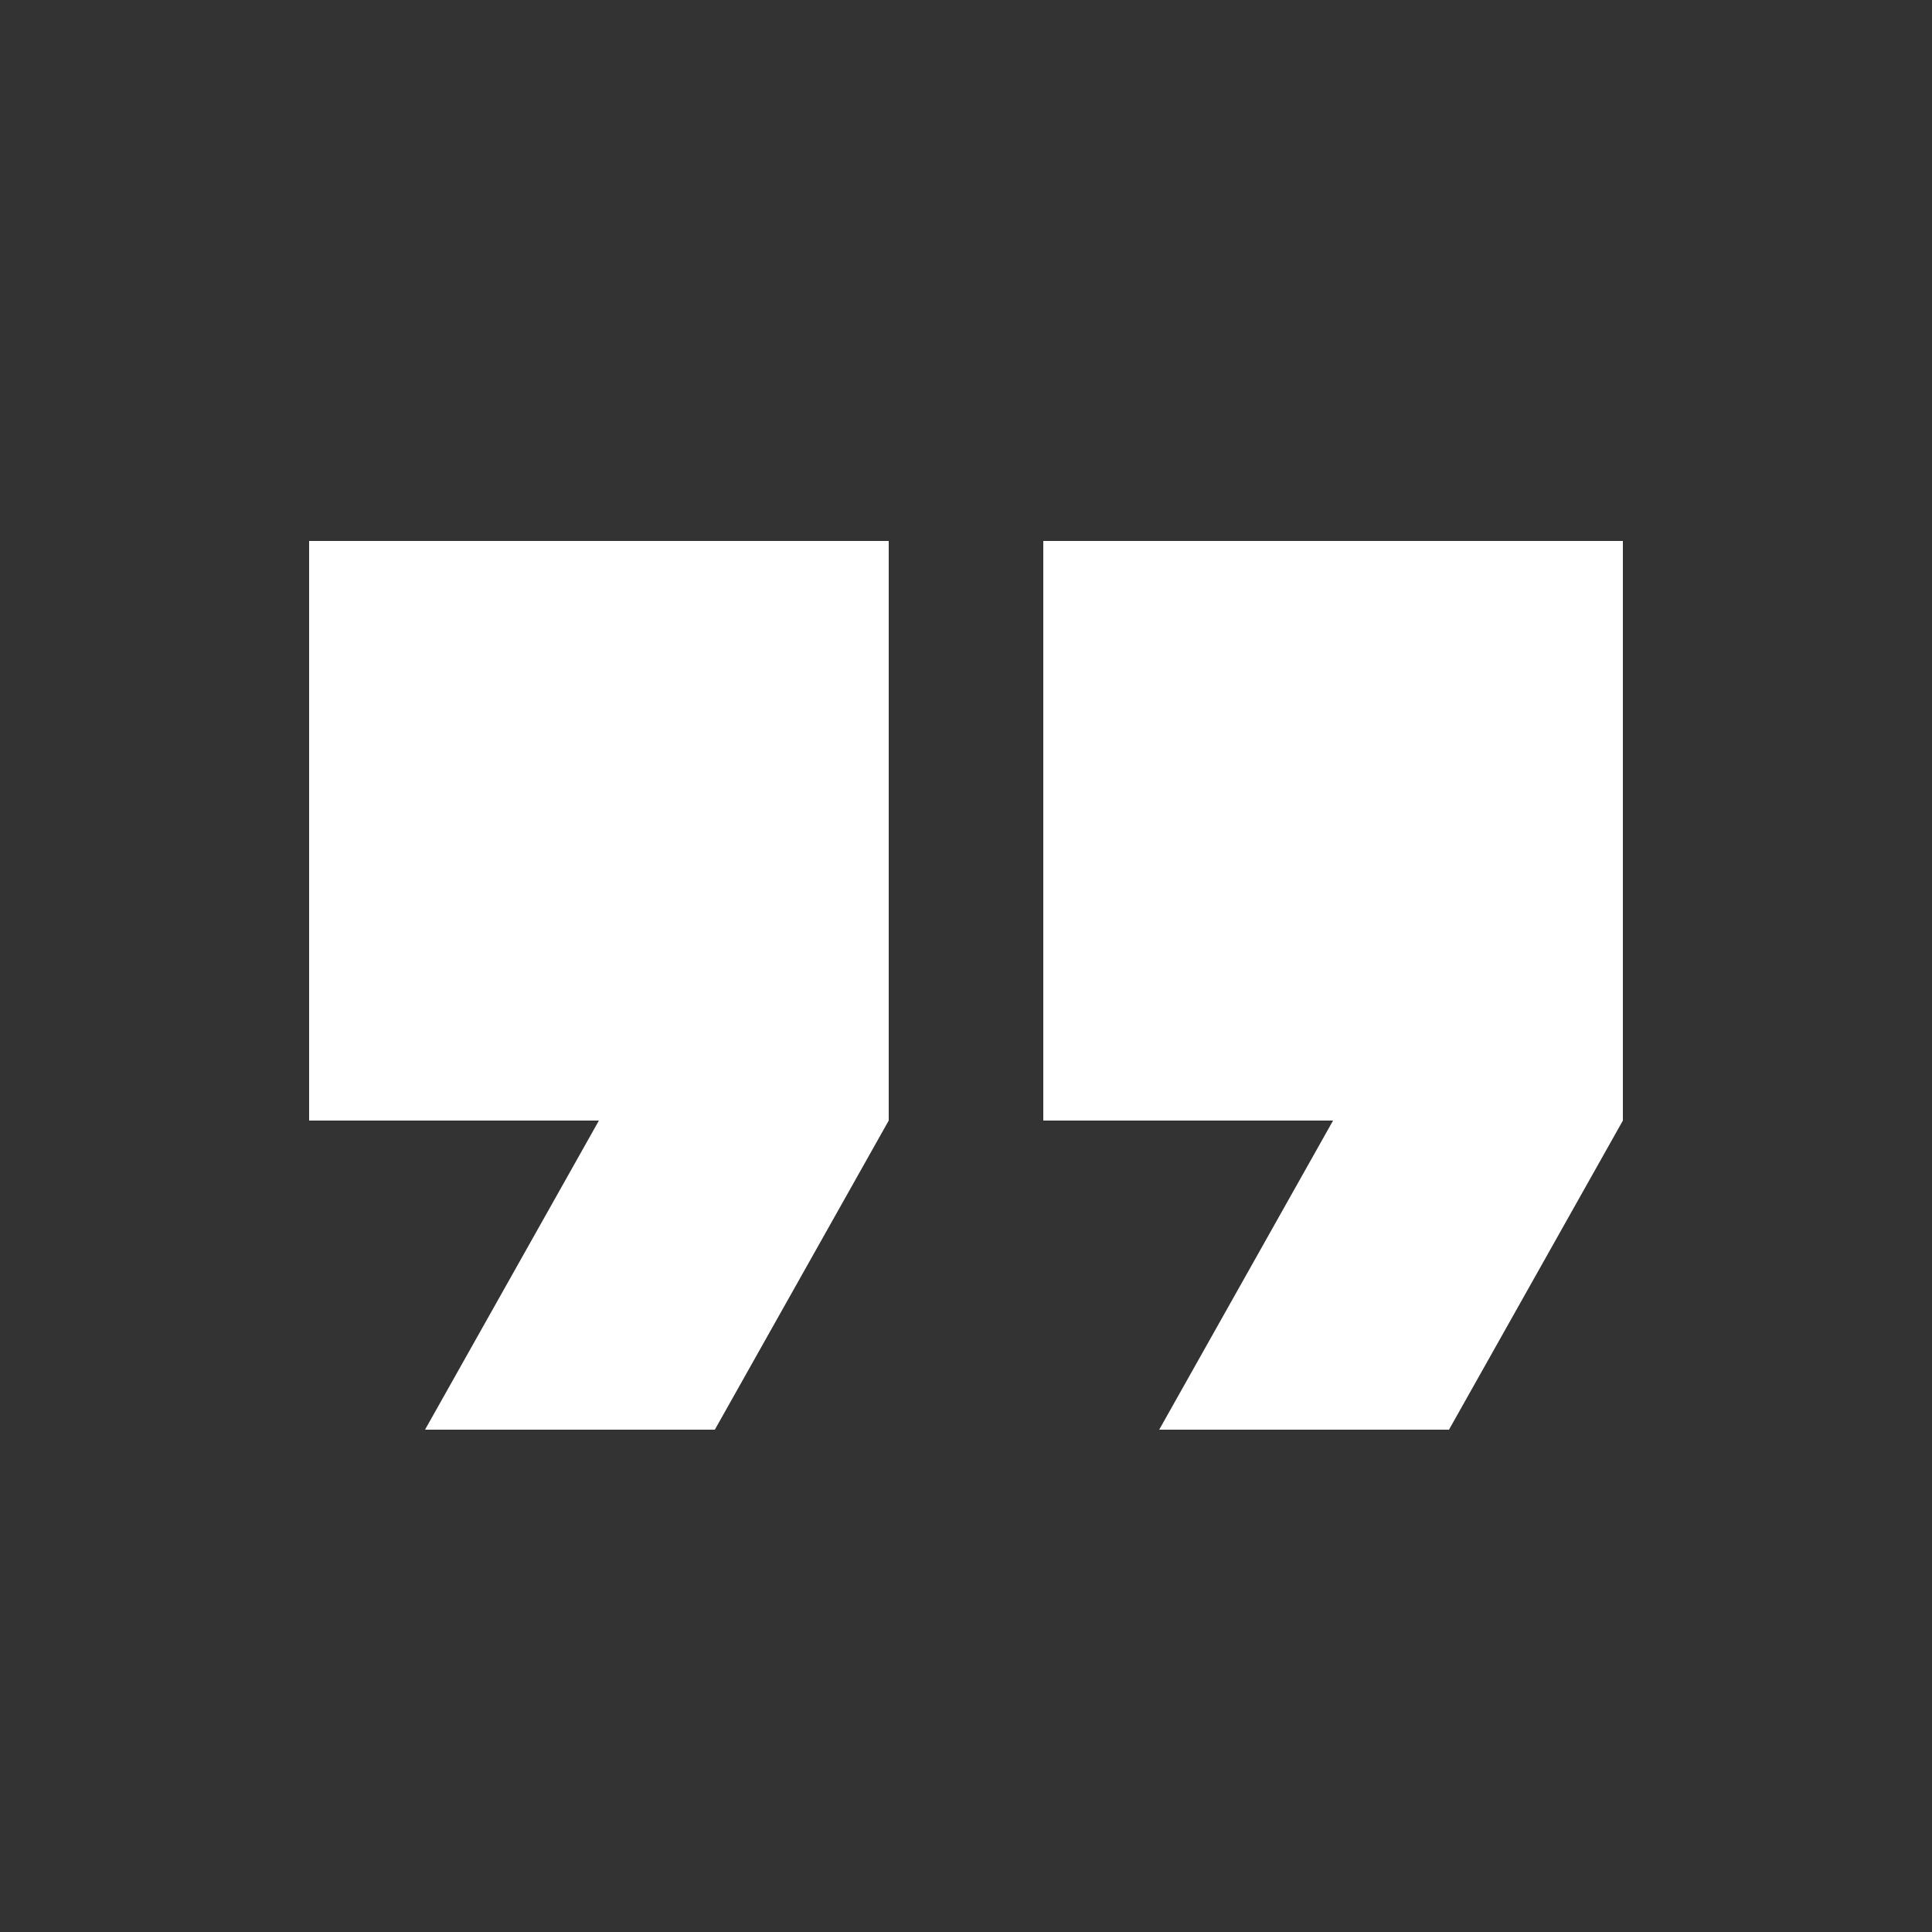 <svg xmlns:xlink="http://www.w3.org/1999/xlink" xmlns="http://www.w3.org/2000/svg" viewBox="0 0 50 50" style="max-width:100%" height="50" width="50" ><rect x="0" y="0" width="50" height="50" fill="#333333" stroke="none"/><path d="M23 14v15l-4.5 8H11l4.5-8H8V14h15zm19 0v15l-4.5 8H30l4.5-8H27V14h15z" fill="#FFFFFF" fill-rule="evenodd" style=""></path></svg>